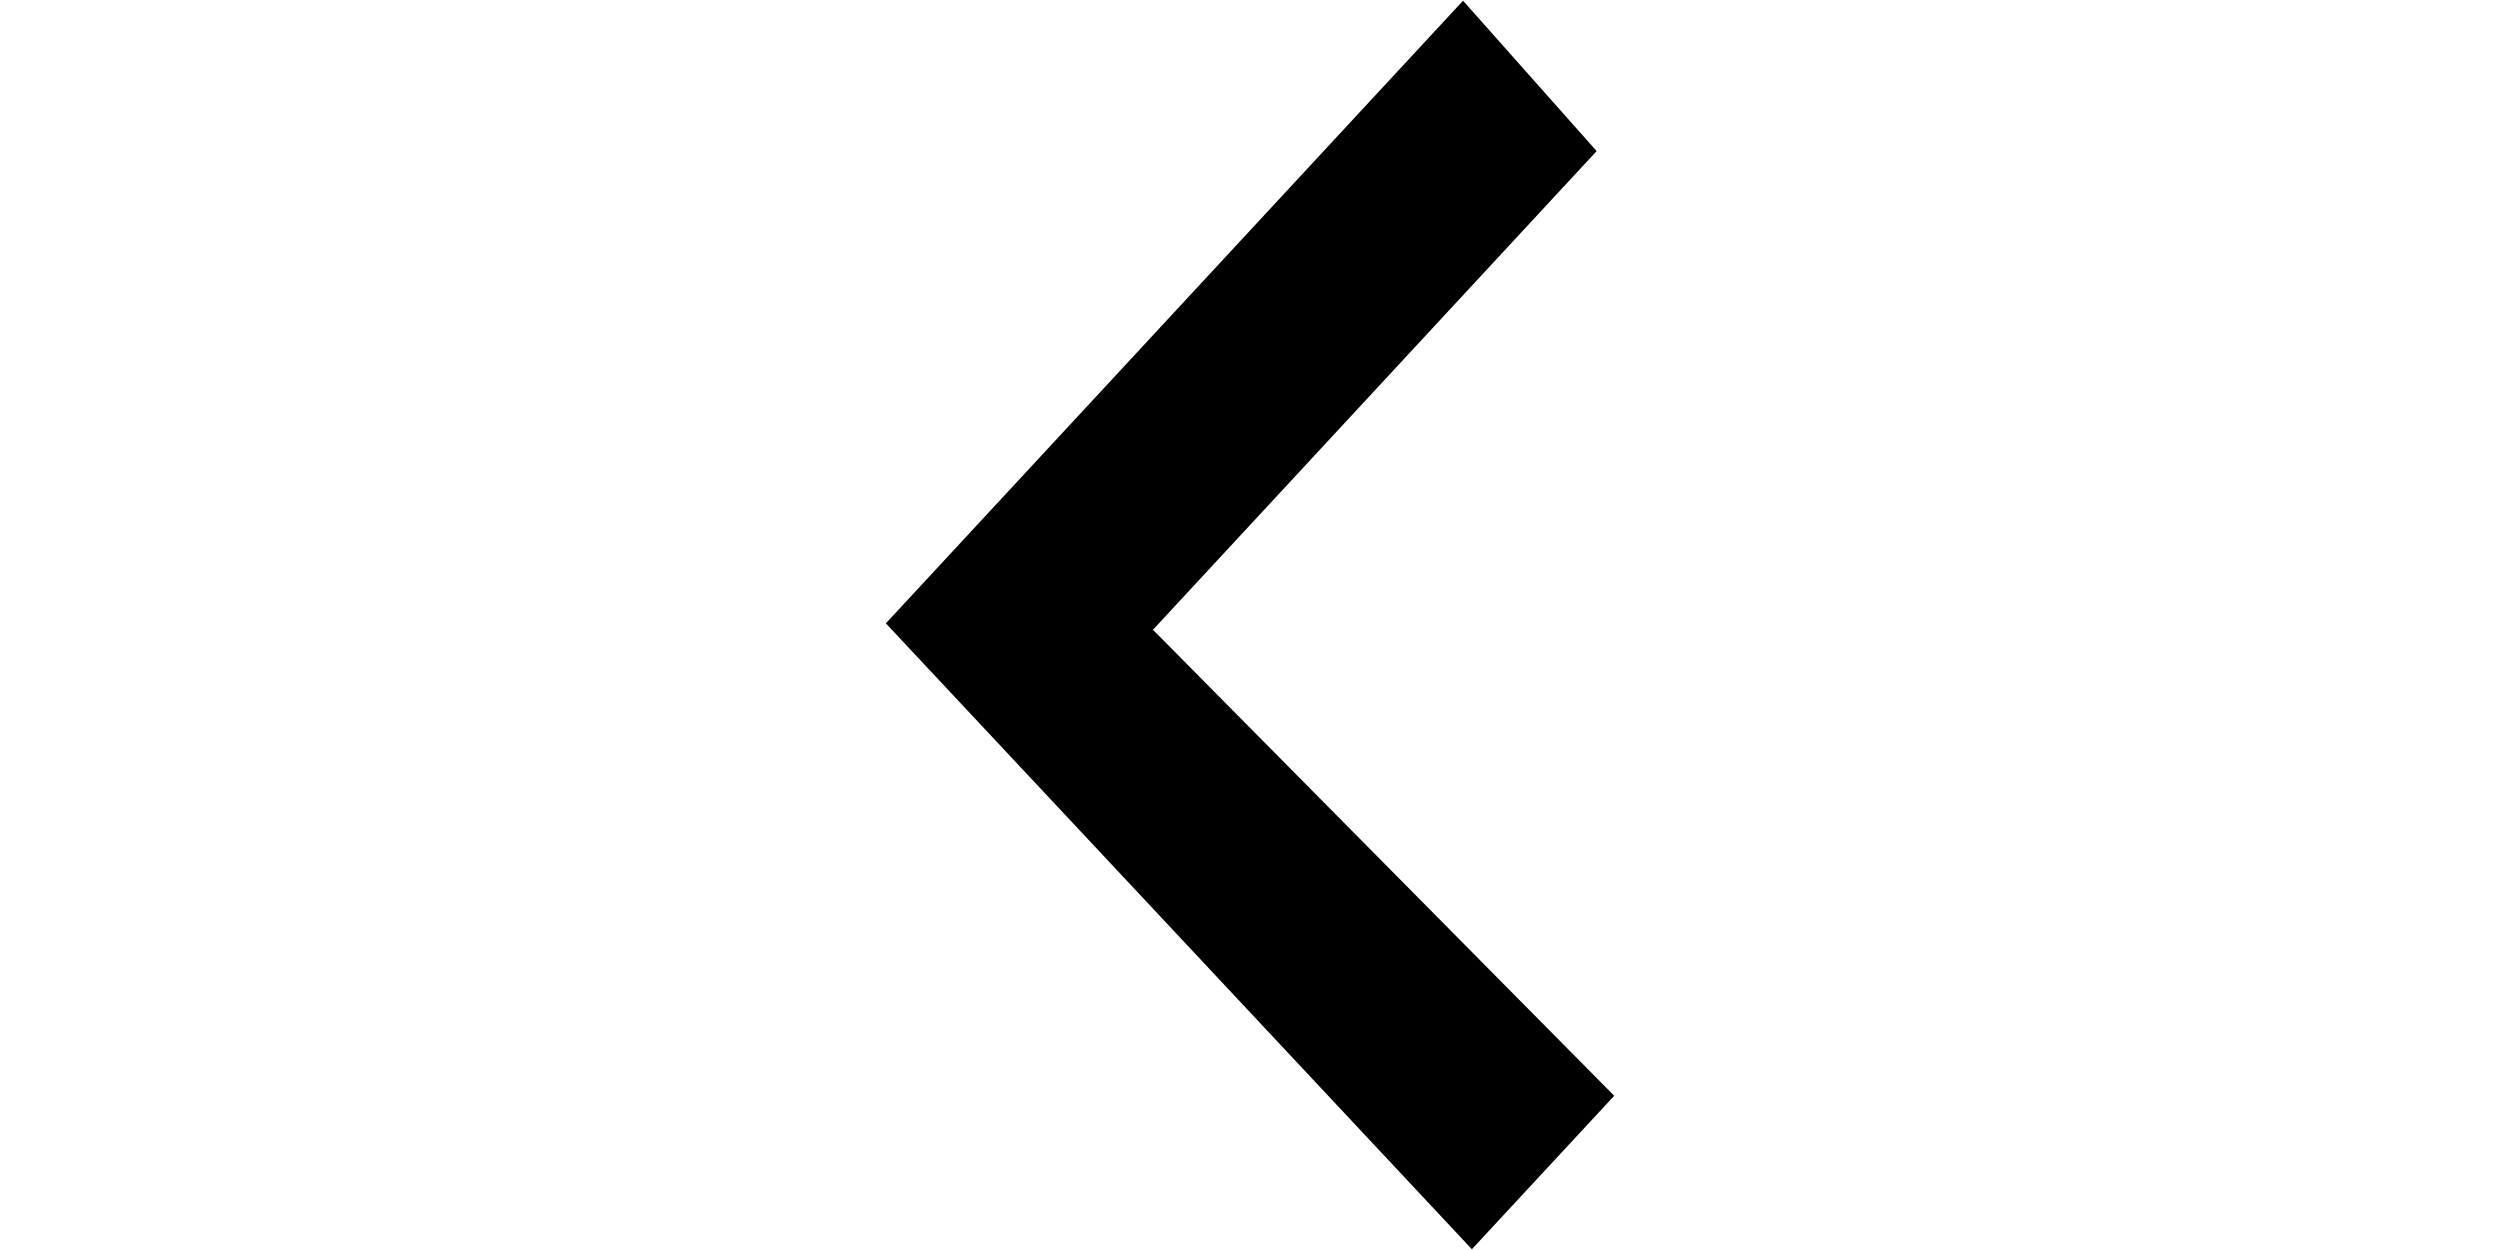 <?xml version="1.0" standalone="no"?><!DOCTYPE svg PUBLIC "-//W3C//DTD SVG 1.1//EN" "http://www.w3.org/Graphics/SVG/1.1/DTD/svg11.dtd"><svg class="icon" height="512" viewBox="0 0 1024 1024" version="1.1" xmlns="http://www.w3.org/2000/svg"><path d="M693.76 1023.36l-480.064-512.704 472.832-510.080 109.44 123.2-363.456 392.128 377.856 381.761-116.608 125.696z" /></svg>